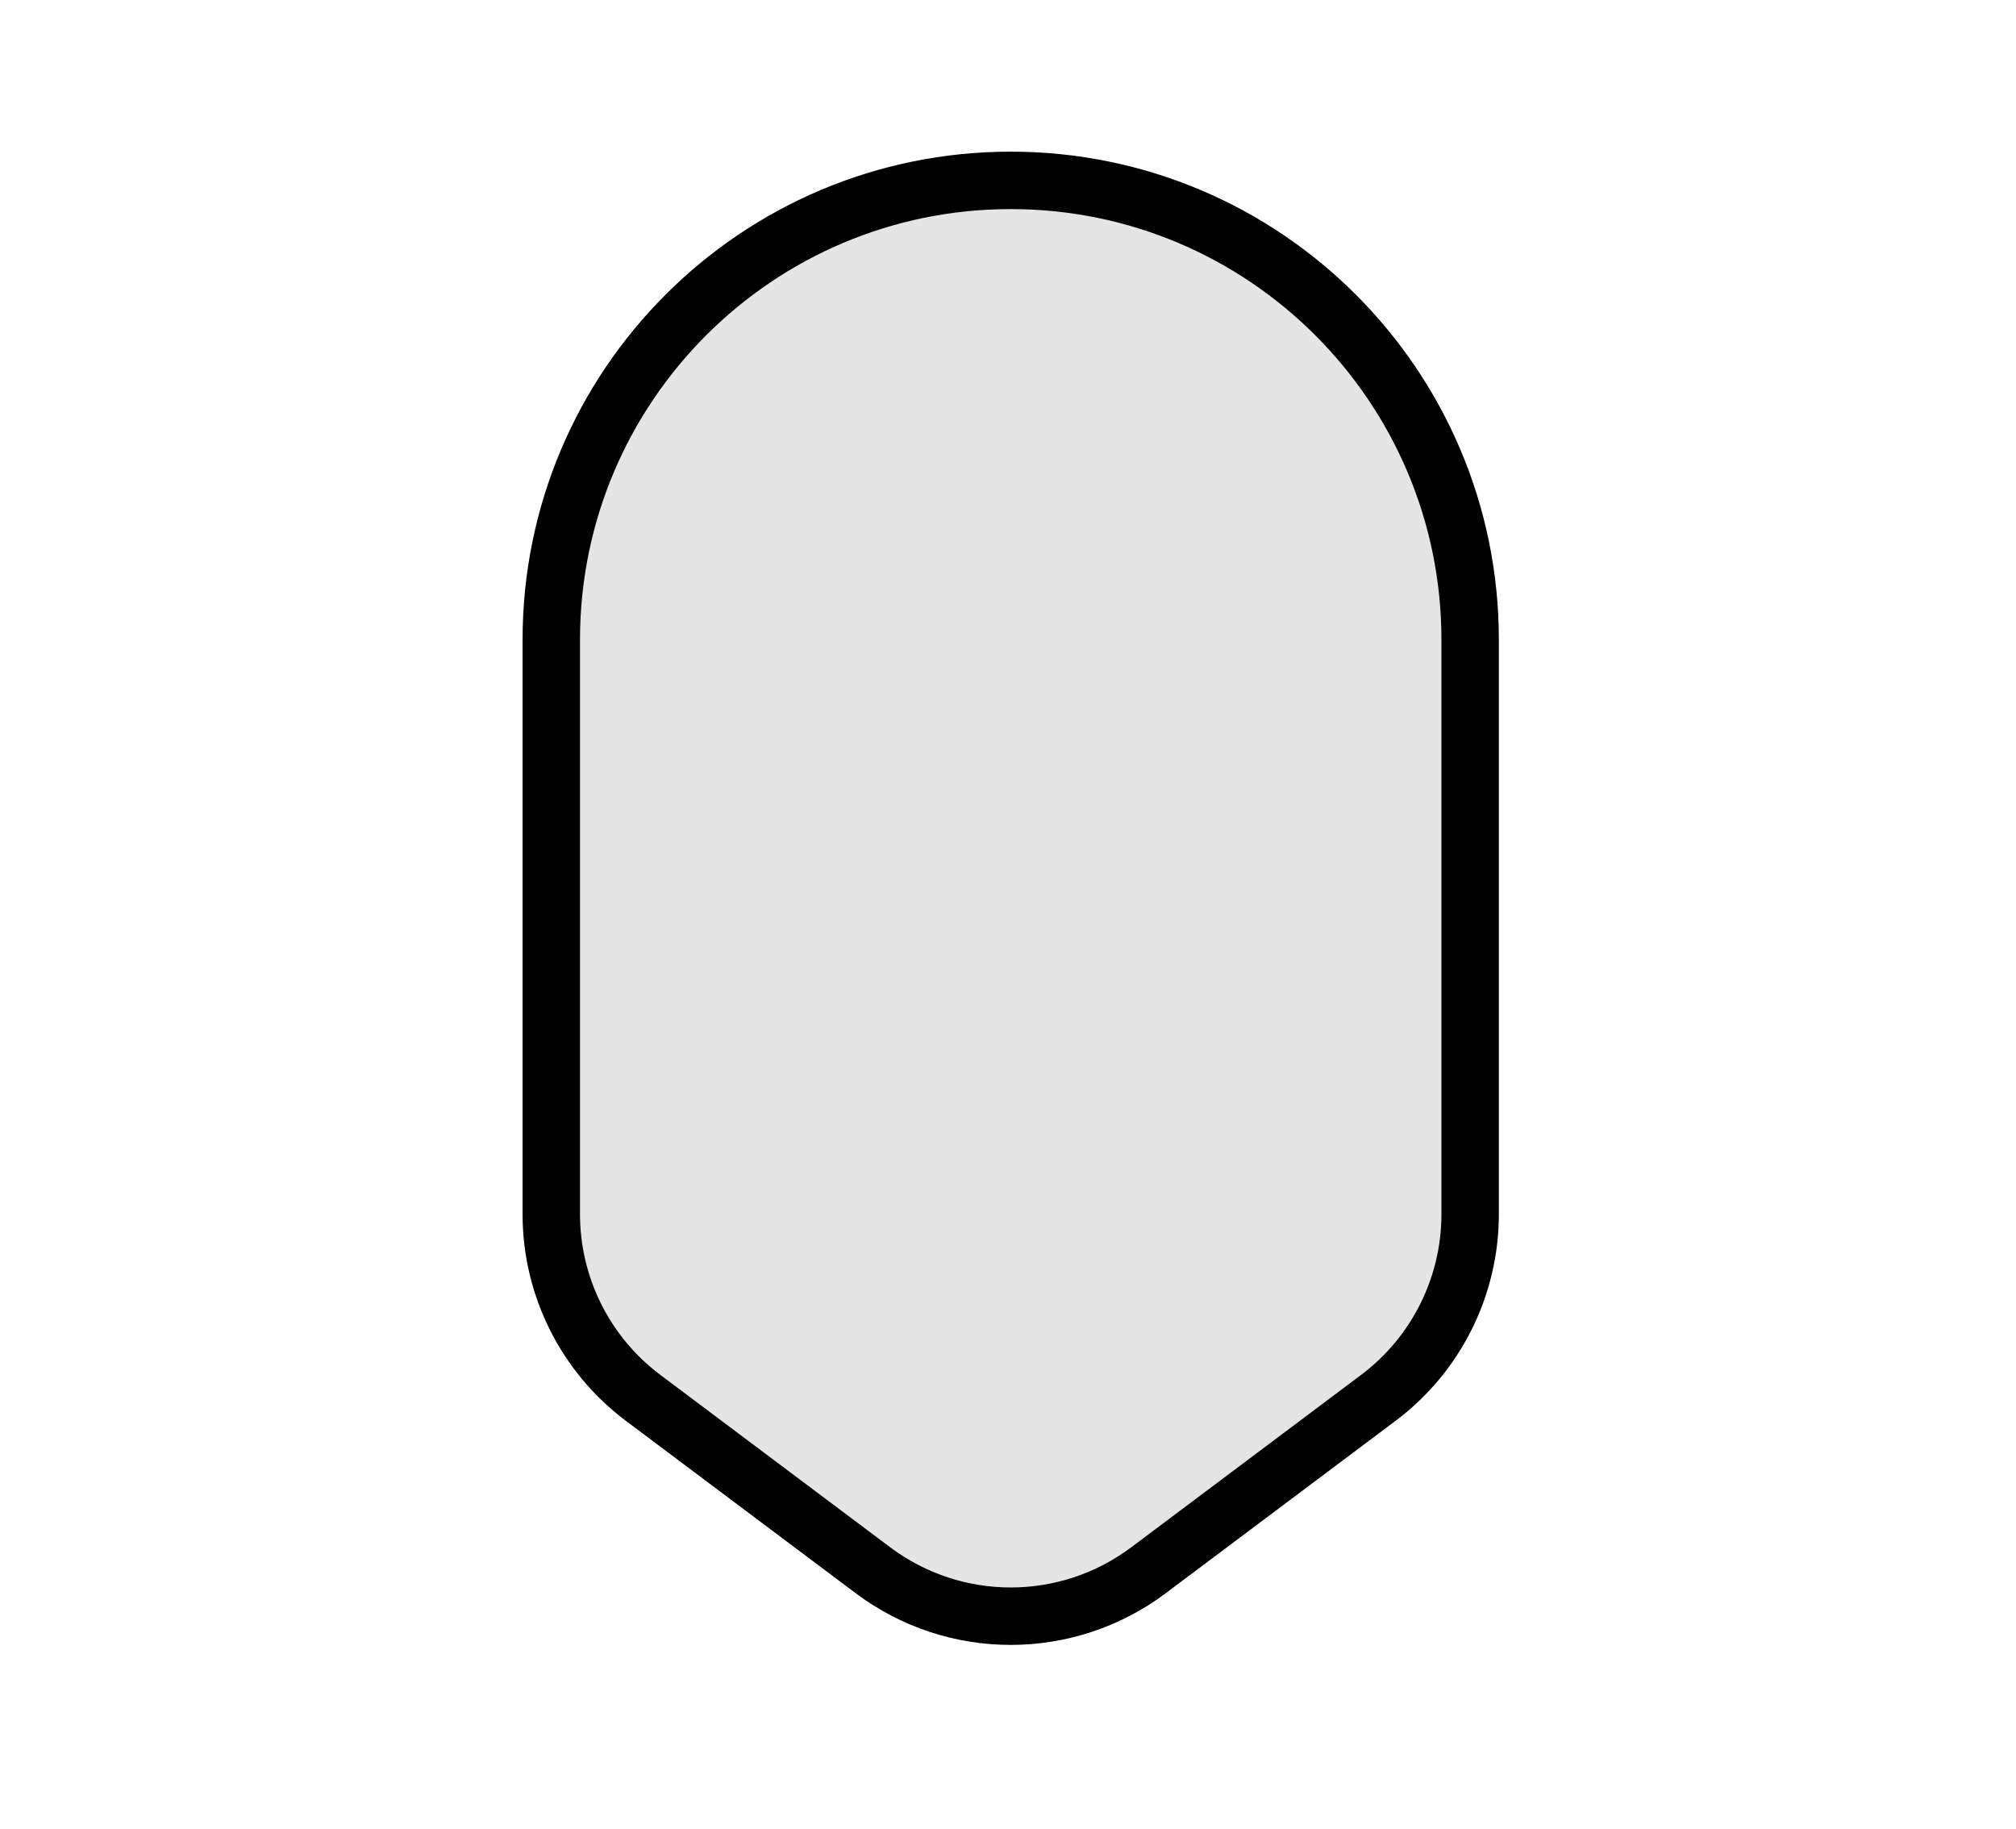 <?xml version="1.0" encoding="utf-8"?>
<!-- Generator: Adobe Illustrator 26.5.0, SVG Export Plug-In . SVG Version: 6.00 Build 0)  -->
<svg version="1.1" xmlns="http://www.w3.org/2000/svg" xmlns:xlink="http://www.w3.org/1999/xlink" x="0px" y="0px"
	 viewBox="0 0 127.78 115.91" style="enable-background:new 0 0 127.78 115.91;" xml:space="preserve">
<style type="text/css">
	.st0{fill:#E5E5E5;stroke:#000000;stroke-width:4;stroke-miterlimit:10;}
	.st1{fill:none;}
	
</style>
<symbol  id="head-rhombus_x5F_white_x5F_hairless" viewBox="-39 -55 78 110">
	<path class="st0" d="M25.6-32.8l-16-12c-5.69-4.27-13.51-4.27-19.2,0l-16,12C-29.63-29.78-32-25.04-32-20v40
		c0,17.67,14.33,32,32,32h0c17.67,0,32-14.33,32-32v-40C32-25.04,29.63-29.78,25.6-32.8z"/>
	<rect x="-39" y="-55" class="st1" width="78" height="110"/>
</symbol>
<g id="Capa_3">
</g>
<g id="Capa_1">
</g>
<g id="Capa_2">
	
		<use xlink:href="#head-rhombus_x5F_white_x5F_hairless"  width="78" height="110" id="XMLID_00000173879748028802527940000017021819488924682674_" x="-39" y="-55" transform="matrix(0.91 0 0 -0.91 64.062 58.752)" style="overflow:visible;"/>
</g>
</svg>
